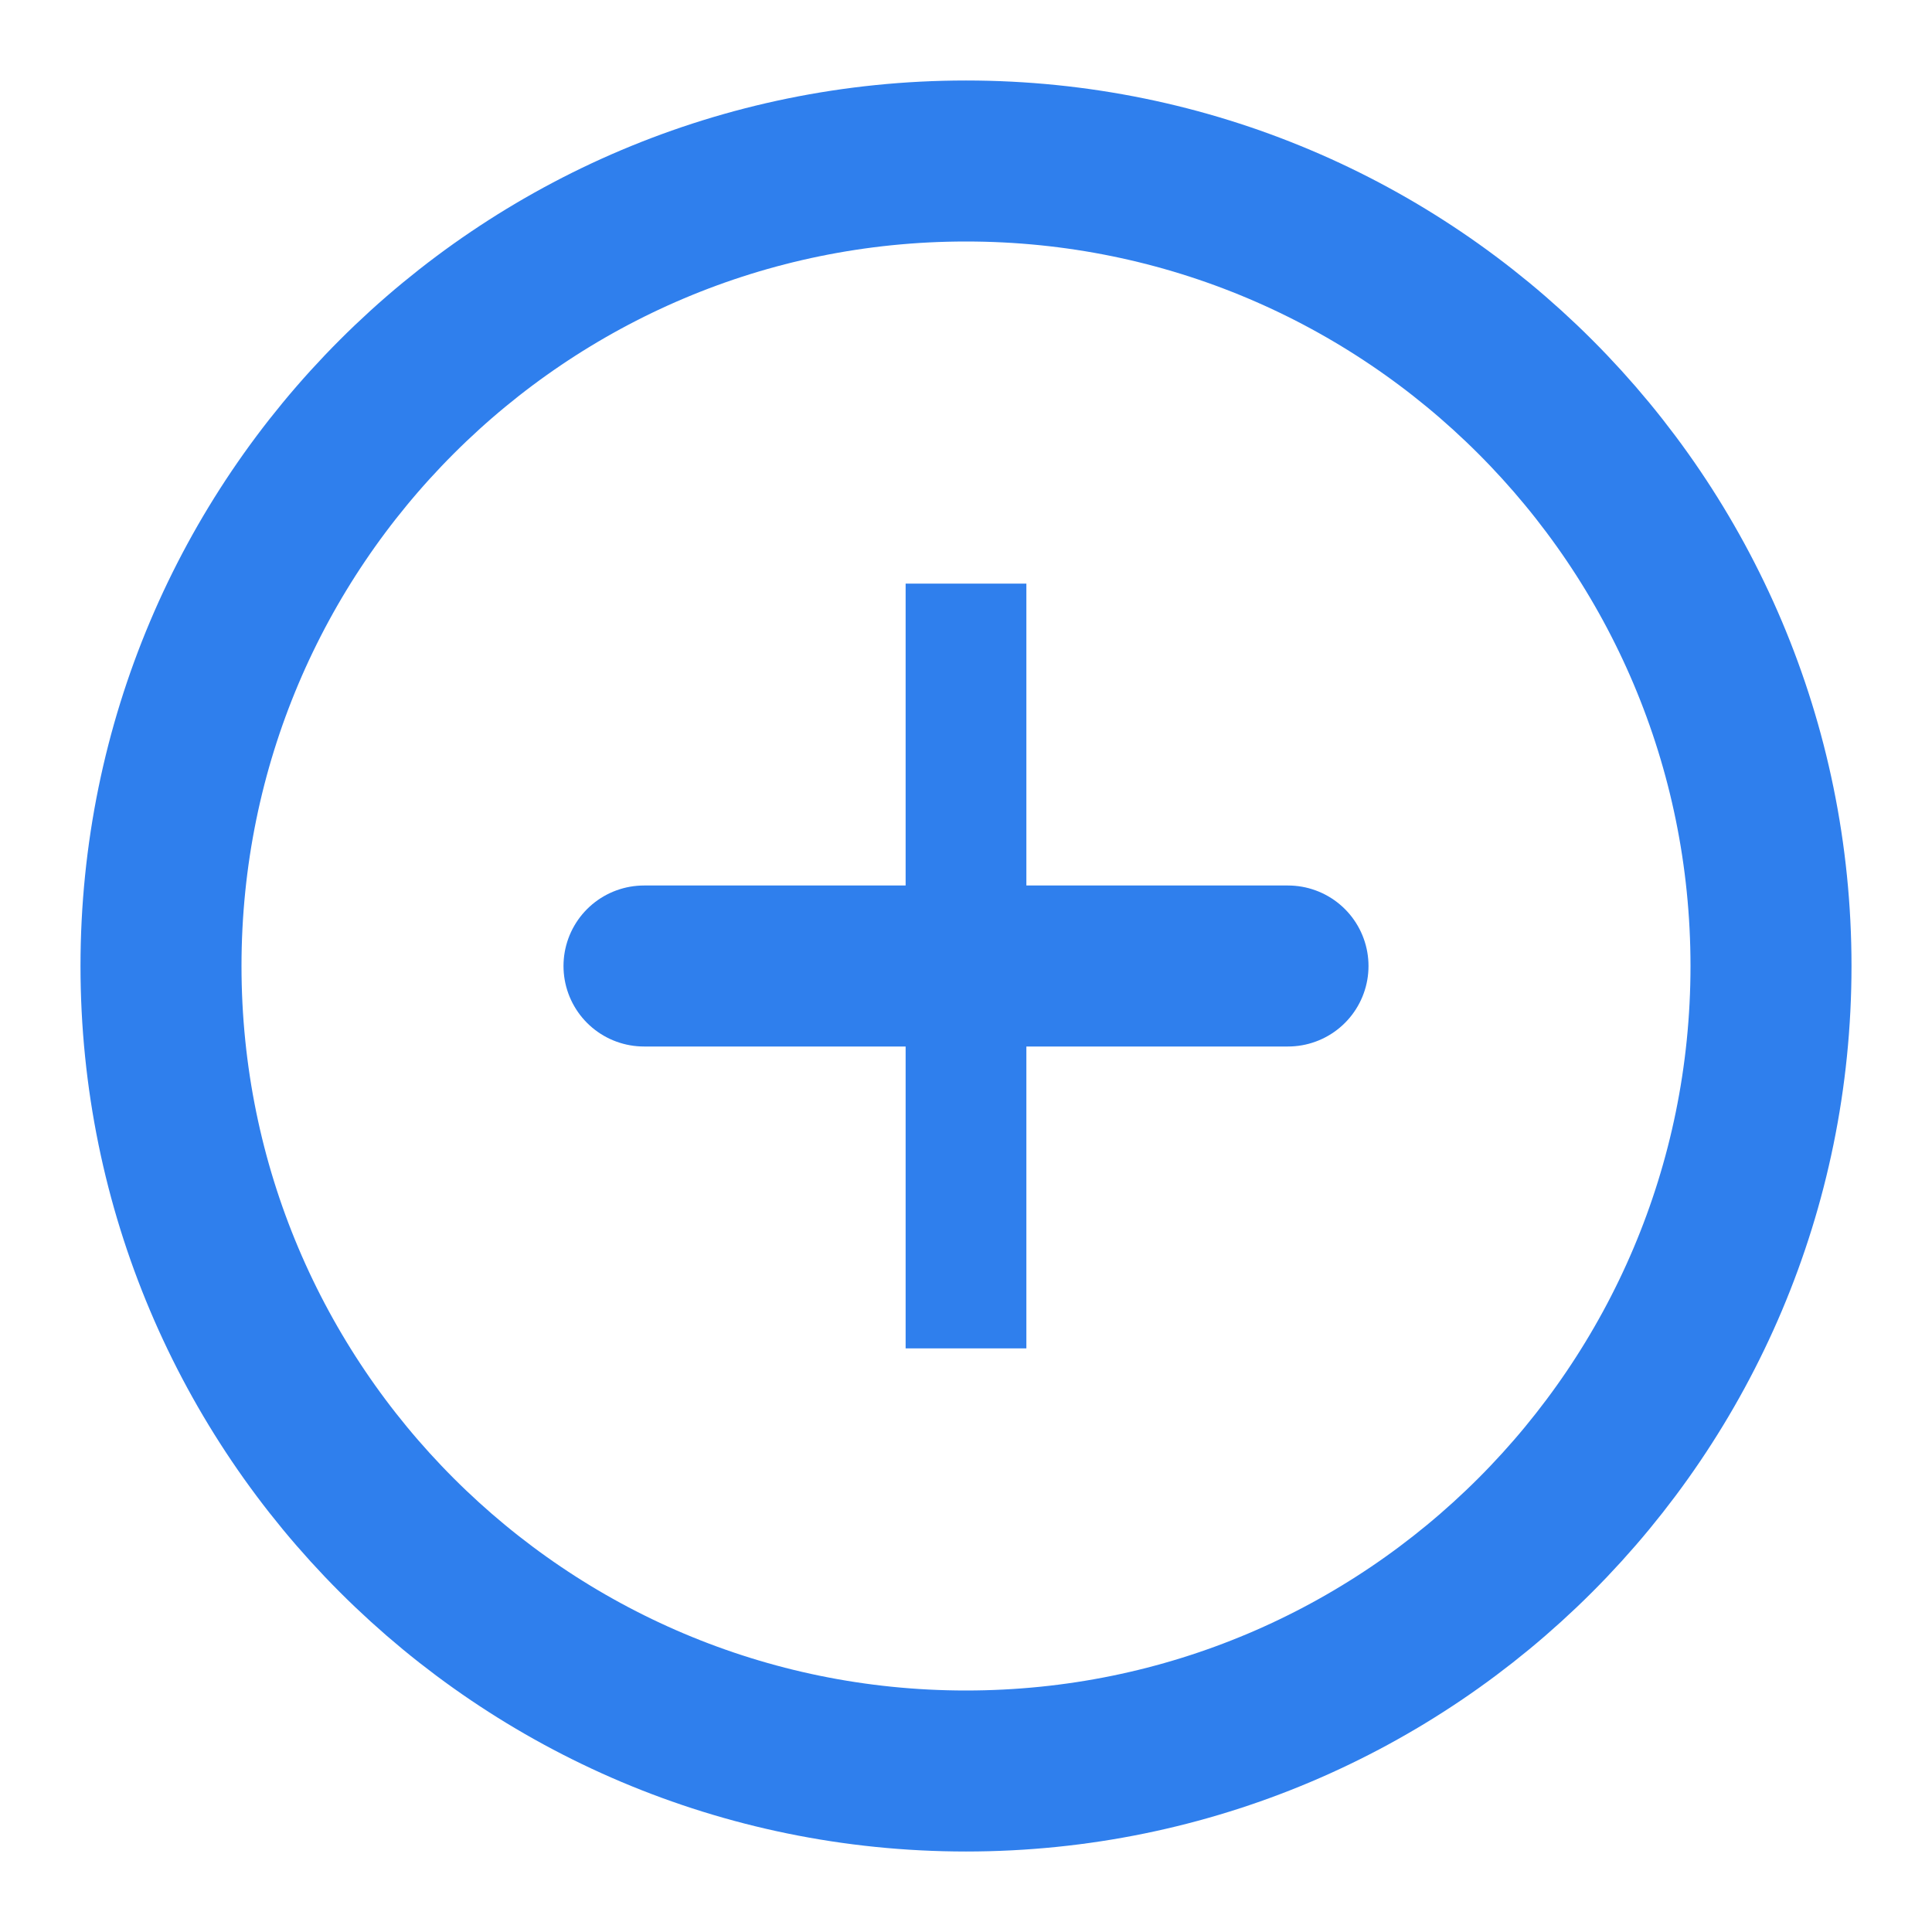 <svg width="24" height="24" viewBox="0 0 24 24" fill="none" xmlns="http://www.w3.org/2000/svg">
<path fill-rule="evenodd" clip-rule="evenodd" d="M12 22C17.523 22 22 17.523 22 12C22 6.477 17.523 2 12 2C6.477 2 2 6.477 2 12C2 17.523 6.477 22 12 22Z" stroke="#2F7FED" stroke-width="2" stroke-linecap="round" stroke-linejoin="round"/>
<path d="M12 8V16" stroke="#2F7FED" stroke-width="1.5" stroke-linecap="square" stroke-linejoin="round"/>
<path d="M8 12H16" stroke="#2F7FED" stroke-width="2" stroke-linecap="round" stroke-linejoin="round"/>
</svg>
